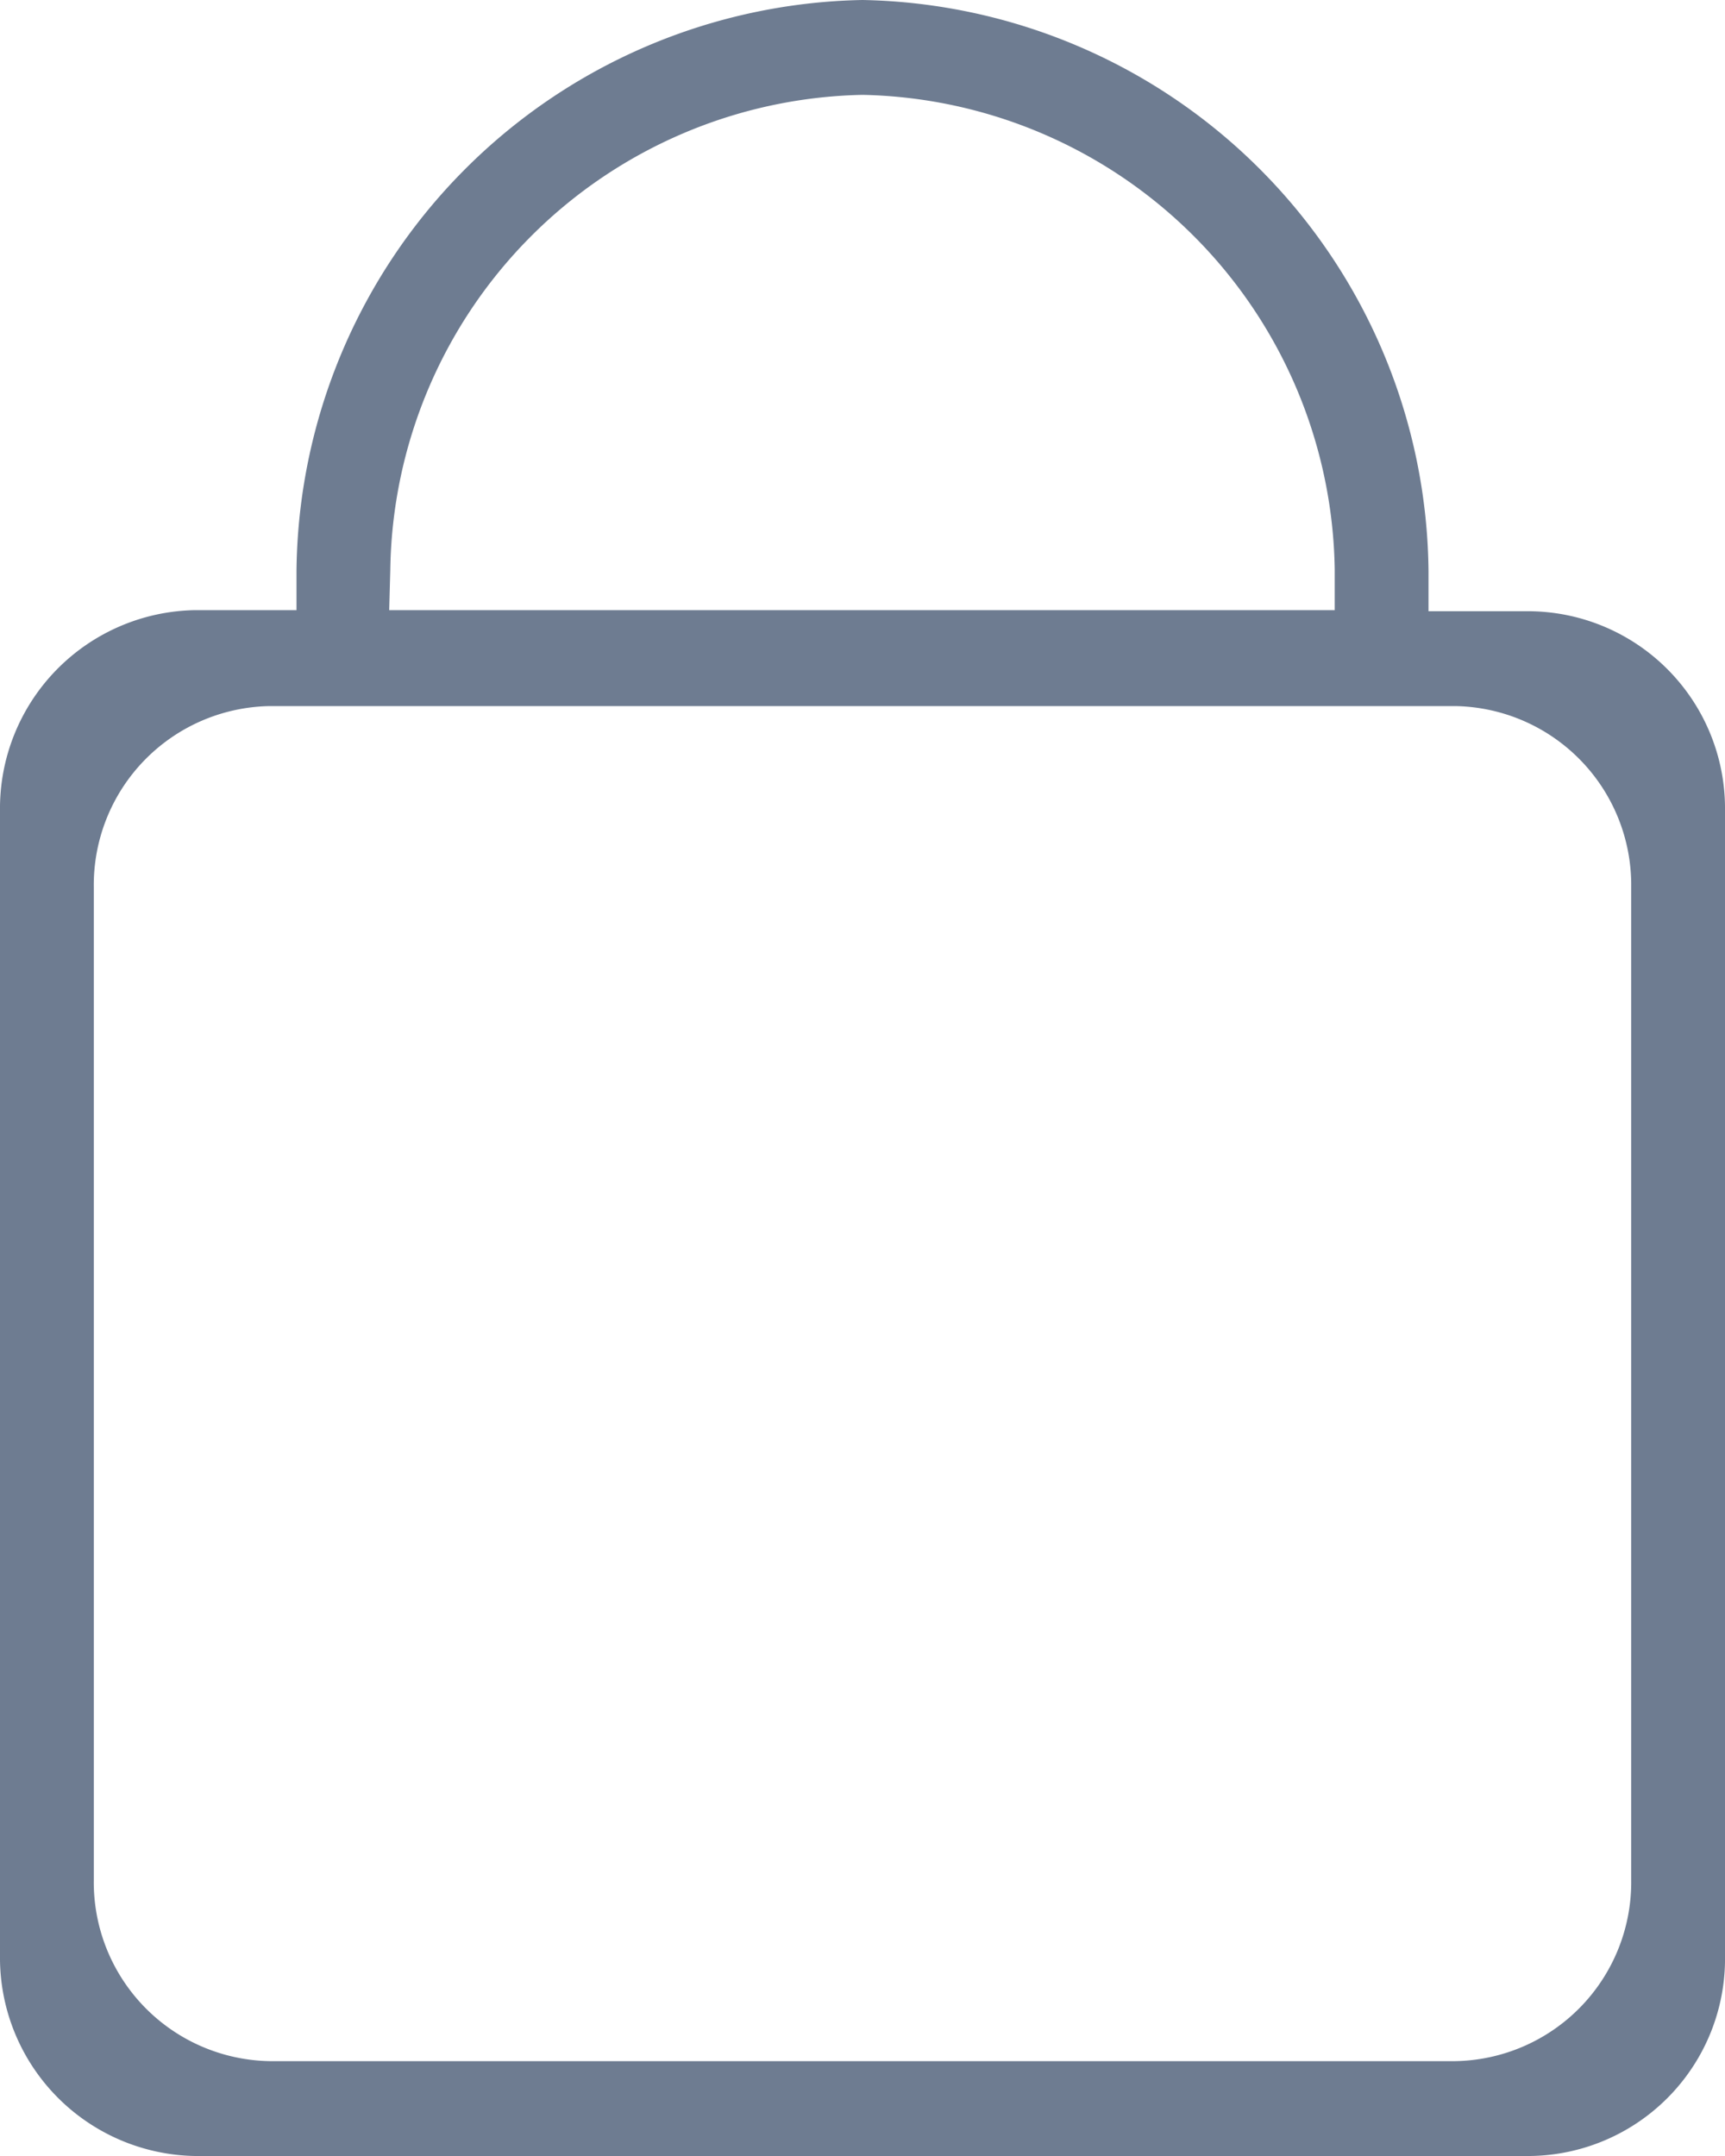 <svg id="Layer_1" data-name="Layer 1" xmlns="http://www.w3.org/2000/svg" viewBox="0 0 16 20"><defs><style>.cls-1{fill:#6e7c91;}</style></defs><title>Untitled-2</title><path class="cls-1" d="M14.19,5.67h-.94V5.3A5.35,5.35,0,0,0,8,0,5.35,5.35,0,0,0,2.75,5.3v.36H1.81A1.84,1.84,0,0,0,0,7.52V18.14A1.84,1.84,0,0,0,1.81,20H14.19A1.83,1.83,0,0,0,16,18.14V7.52A1.83,1.83,0,0,0,14.19,5.67ZM3.62,5.29A4.47,4.47,0,0,1,8,.88a4.47,4.47,0,0,1,4.38,4.4v.38H3.61ZM15.13,17.44a1.66,1.66,0,0,1-1.63,1.68H2.5A1.66,1.66,0,0,1,.87,17.44V8.23A1.66,1.66,0,0,1,2.5,6.55h11a1.66,1.66,0,0,1,1.63,1.68Z"/></svg>